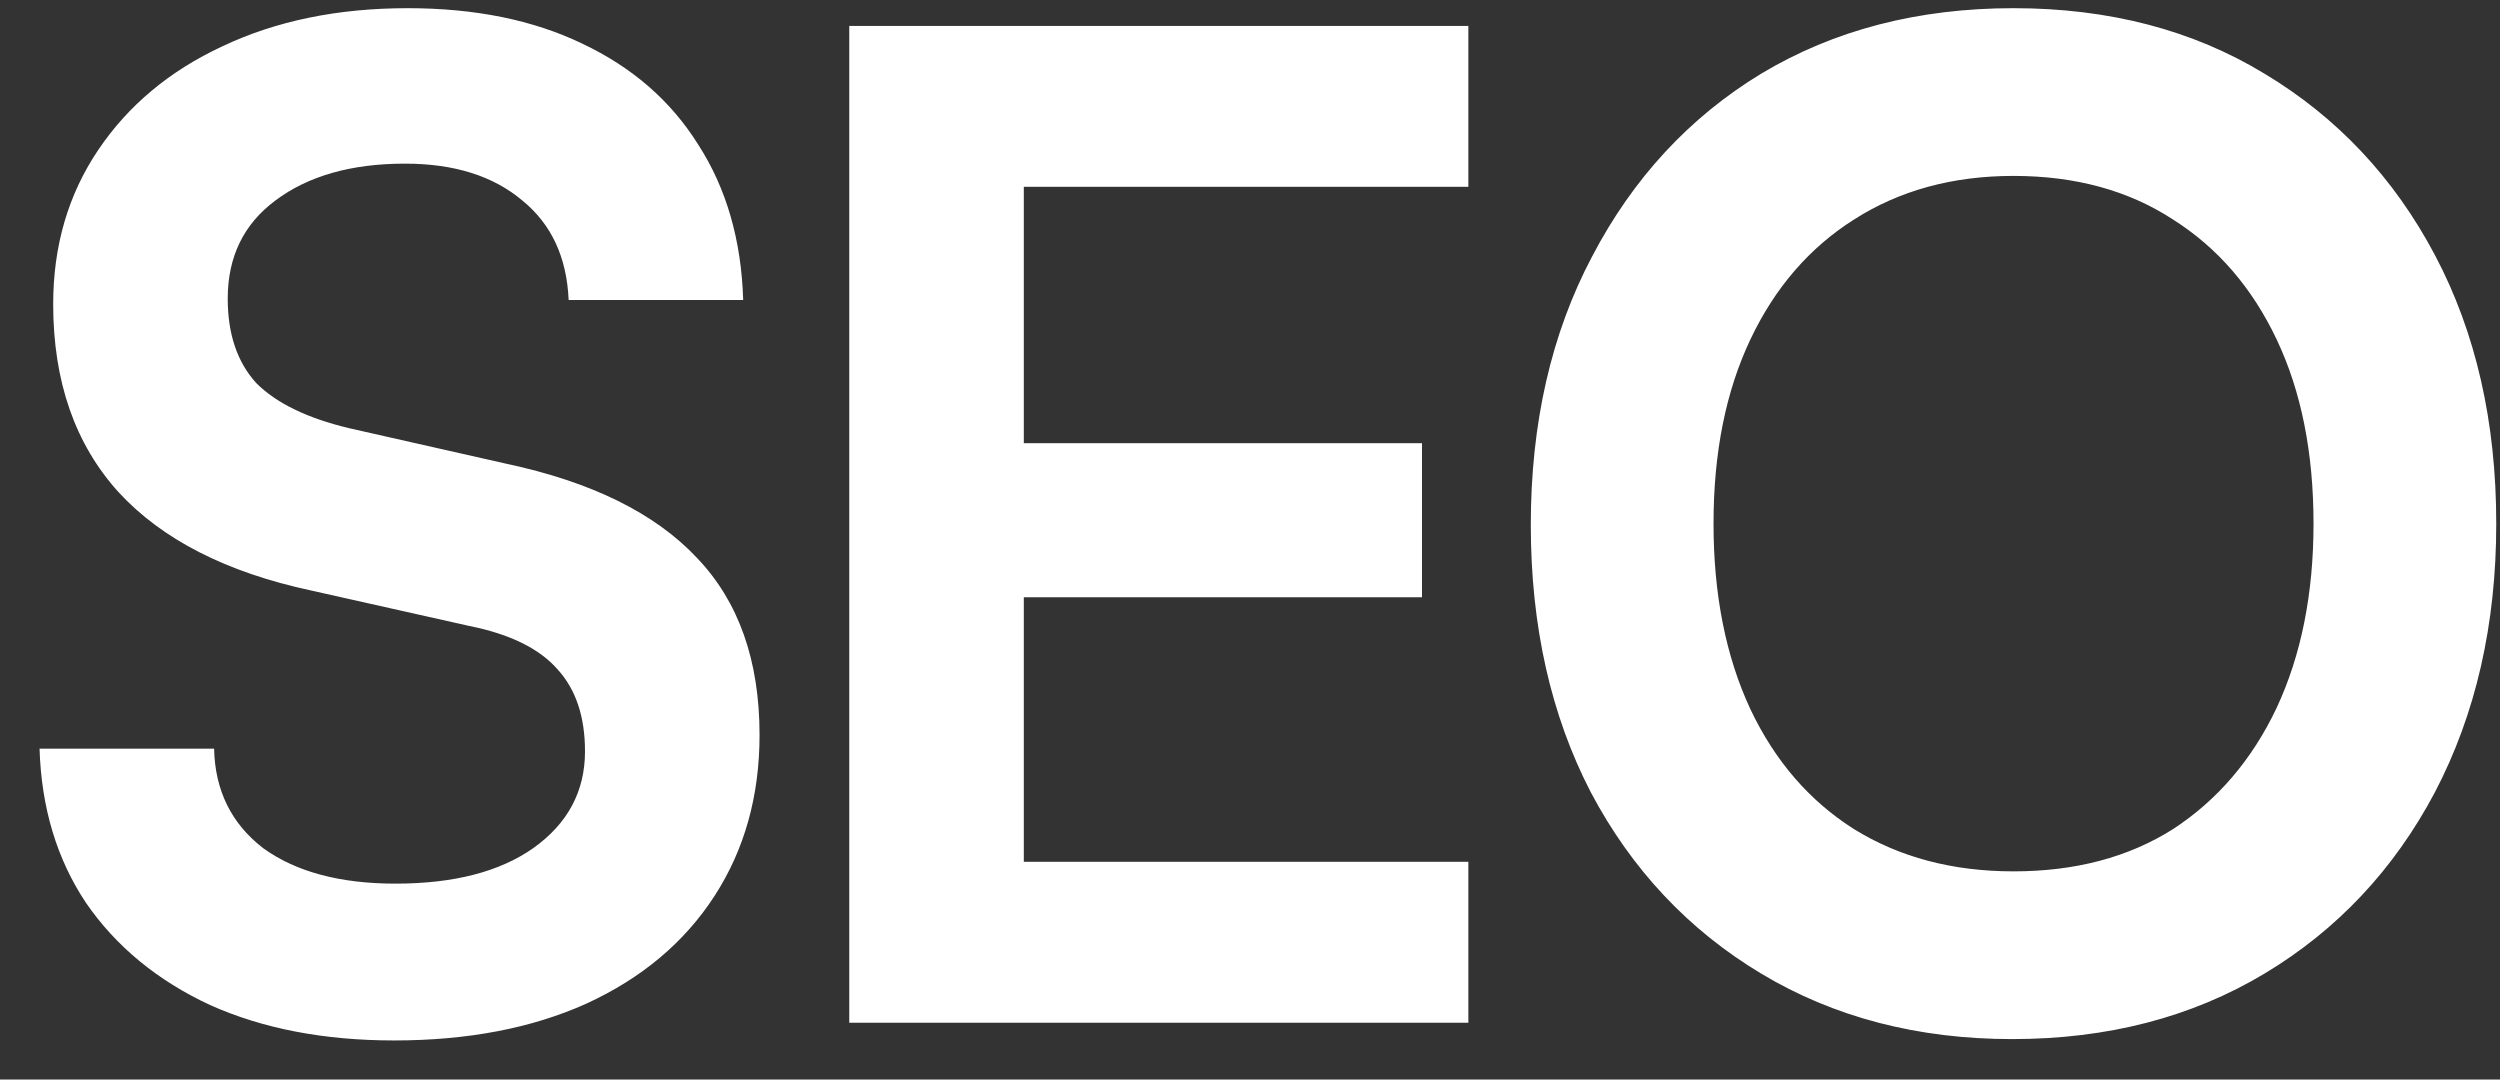 <svg width="44" height="19" viewBox="0 0 44 19" fill="none" xmlns="http://www.w3.org/2000/svg">
<rect x="0" y="0" width="44" height="19" fill="#333333" stroke="none"/>
<path d="M0.936 5.352C0.936 4.328 1.2 3.424 1.728 2.64C2.256 1.856 2.984 1.248 3.912 0.816C4.856 0.368 5.944 0.144 7.176 0.144C8.36 0.144 9.384 0.352 10.248 0.768C11.128 1.184 11.808 1.776 12.288 2.544C12.784 3.312 13.048 4.224 13.08 5.28H10.008C9.976 4.528 9.704 3.944 9.192 3.528C8.68 3.096 7.992 2.88 7.128 2.88C6.184 2.88 5.424 3.096 4.848 3.528C4.288 3.944 4.008 4.52 4.008 5.256C4.008 5.88 4.176 6.376 4.512 6.744C4.864 7.096 5.408 7.36 6.144 7.536L8.904 8.16C10.408 8.48 11.528 9.032 12.264 9.816C13 10.584 13.368 11.624 13.368 12.936C13.368 14.008 13.104 14.952 12.576 15.768C12.048 16.584 11.296 17.216 10.32 17.664C9.36 18.096 8.232 18.312 6.936 18.312C5.704 18.312 4.624 18.104 3.696 17.688C2.768 17.256 2.04 16.656 1.512 15.888C1 15.12 0.728 14.216 0.696 13.176H3.768C3.784 13.912 4.072 14.496 4.632 14.928C5.208 15.344 5.984 15.552 6.96 15.552C7.984 15.552 8.792 15.344 9.384 14.928C9.992 14.496 10.296 13.928 10.296 13.224C10.296 12.616 10.136 12.136 9.816 11.784C9.496 11.416 8.976 11.16 8.256 11.016L5.472 10.392C3.984 10.072 2.856 9.496 2.088 8.664C1.32 7.816 0.936 6.712 0.936 5.352ZM25.843 18H14.947V0.456H25.843V3.288H16.939L18.019 2.304V7.8H25.027V10.512H18.019V16.152L16.939 15.168H25.843V18ZM43.934 9.216C43.934 10.992 43.574 12.568 42.854 13.944C42.134 15.304 41.134 16.368 39.854 17.136C38.574 17.904 37.094 18.288 35.414 18.288C33.75 18.288 32.278 17.904 30.998 17.136C29.718 16.368 28.718 15.304 27.998 13.944C27.294 12.584 26.942 11.016 26.942 9.24C26.942 7.448 27.302 5.872 28.022 4.512C28.742 3.136 29.734 2.064 30.998 1.296C32.278 0.528 33.758 0.144 35.438 0.144C37.118 0.144 38.59 0.528 39.854 1.296C41.134 2.064 42.134 3.128 42.854 4.488C43.574 5.848 43.934 7.424 43.934 9.216ZM40.718 9.216C40.718 7.968 40.502 6.888 40.07 5.976C39.638 5.064 39.03 4.36 38.246 3.864C37.462 3.352 36.526 3.096 35.438 3.096C34.366 3.096 33.43 3.352 32.63 3.864C31.846 4.36 31.238 5.064 30.806 5.976C30.374 6.888 30.158 7.968 30.158 9.216C30.158 10.464 30.374 11.552 30.806 12.48C31.238 13.392 31.846 14.096 32.63 14.592C33.43 15.088 34.366 15.336 35.438 15.336C36.526 15.336 37.462 15.088 38.246 14.592C39.03 14.08 39.638 13.368 40.07 12.456C40.502 11.528 40.718 10.448 40.718 9.216Z" fill="white"/>
</svg>
